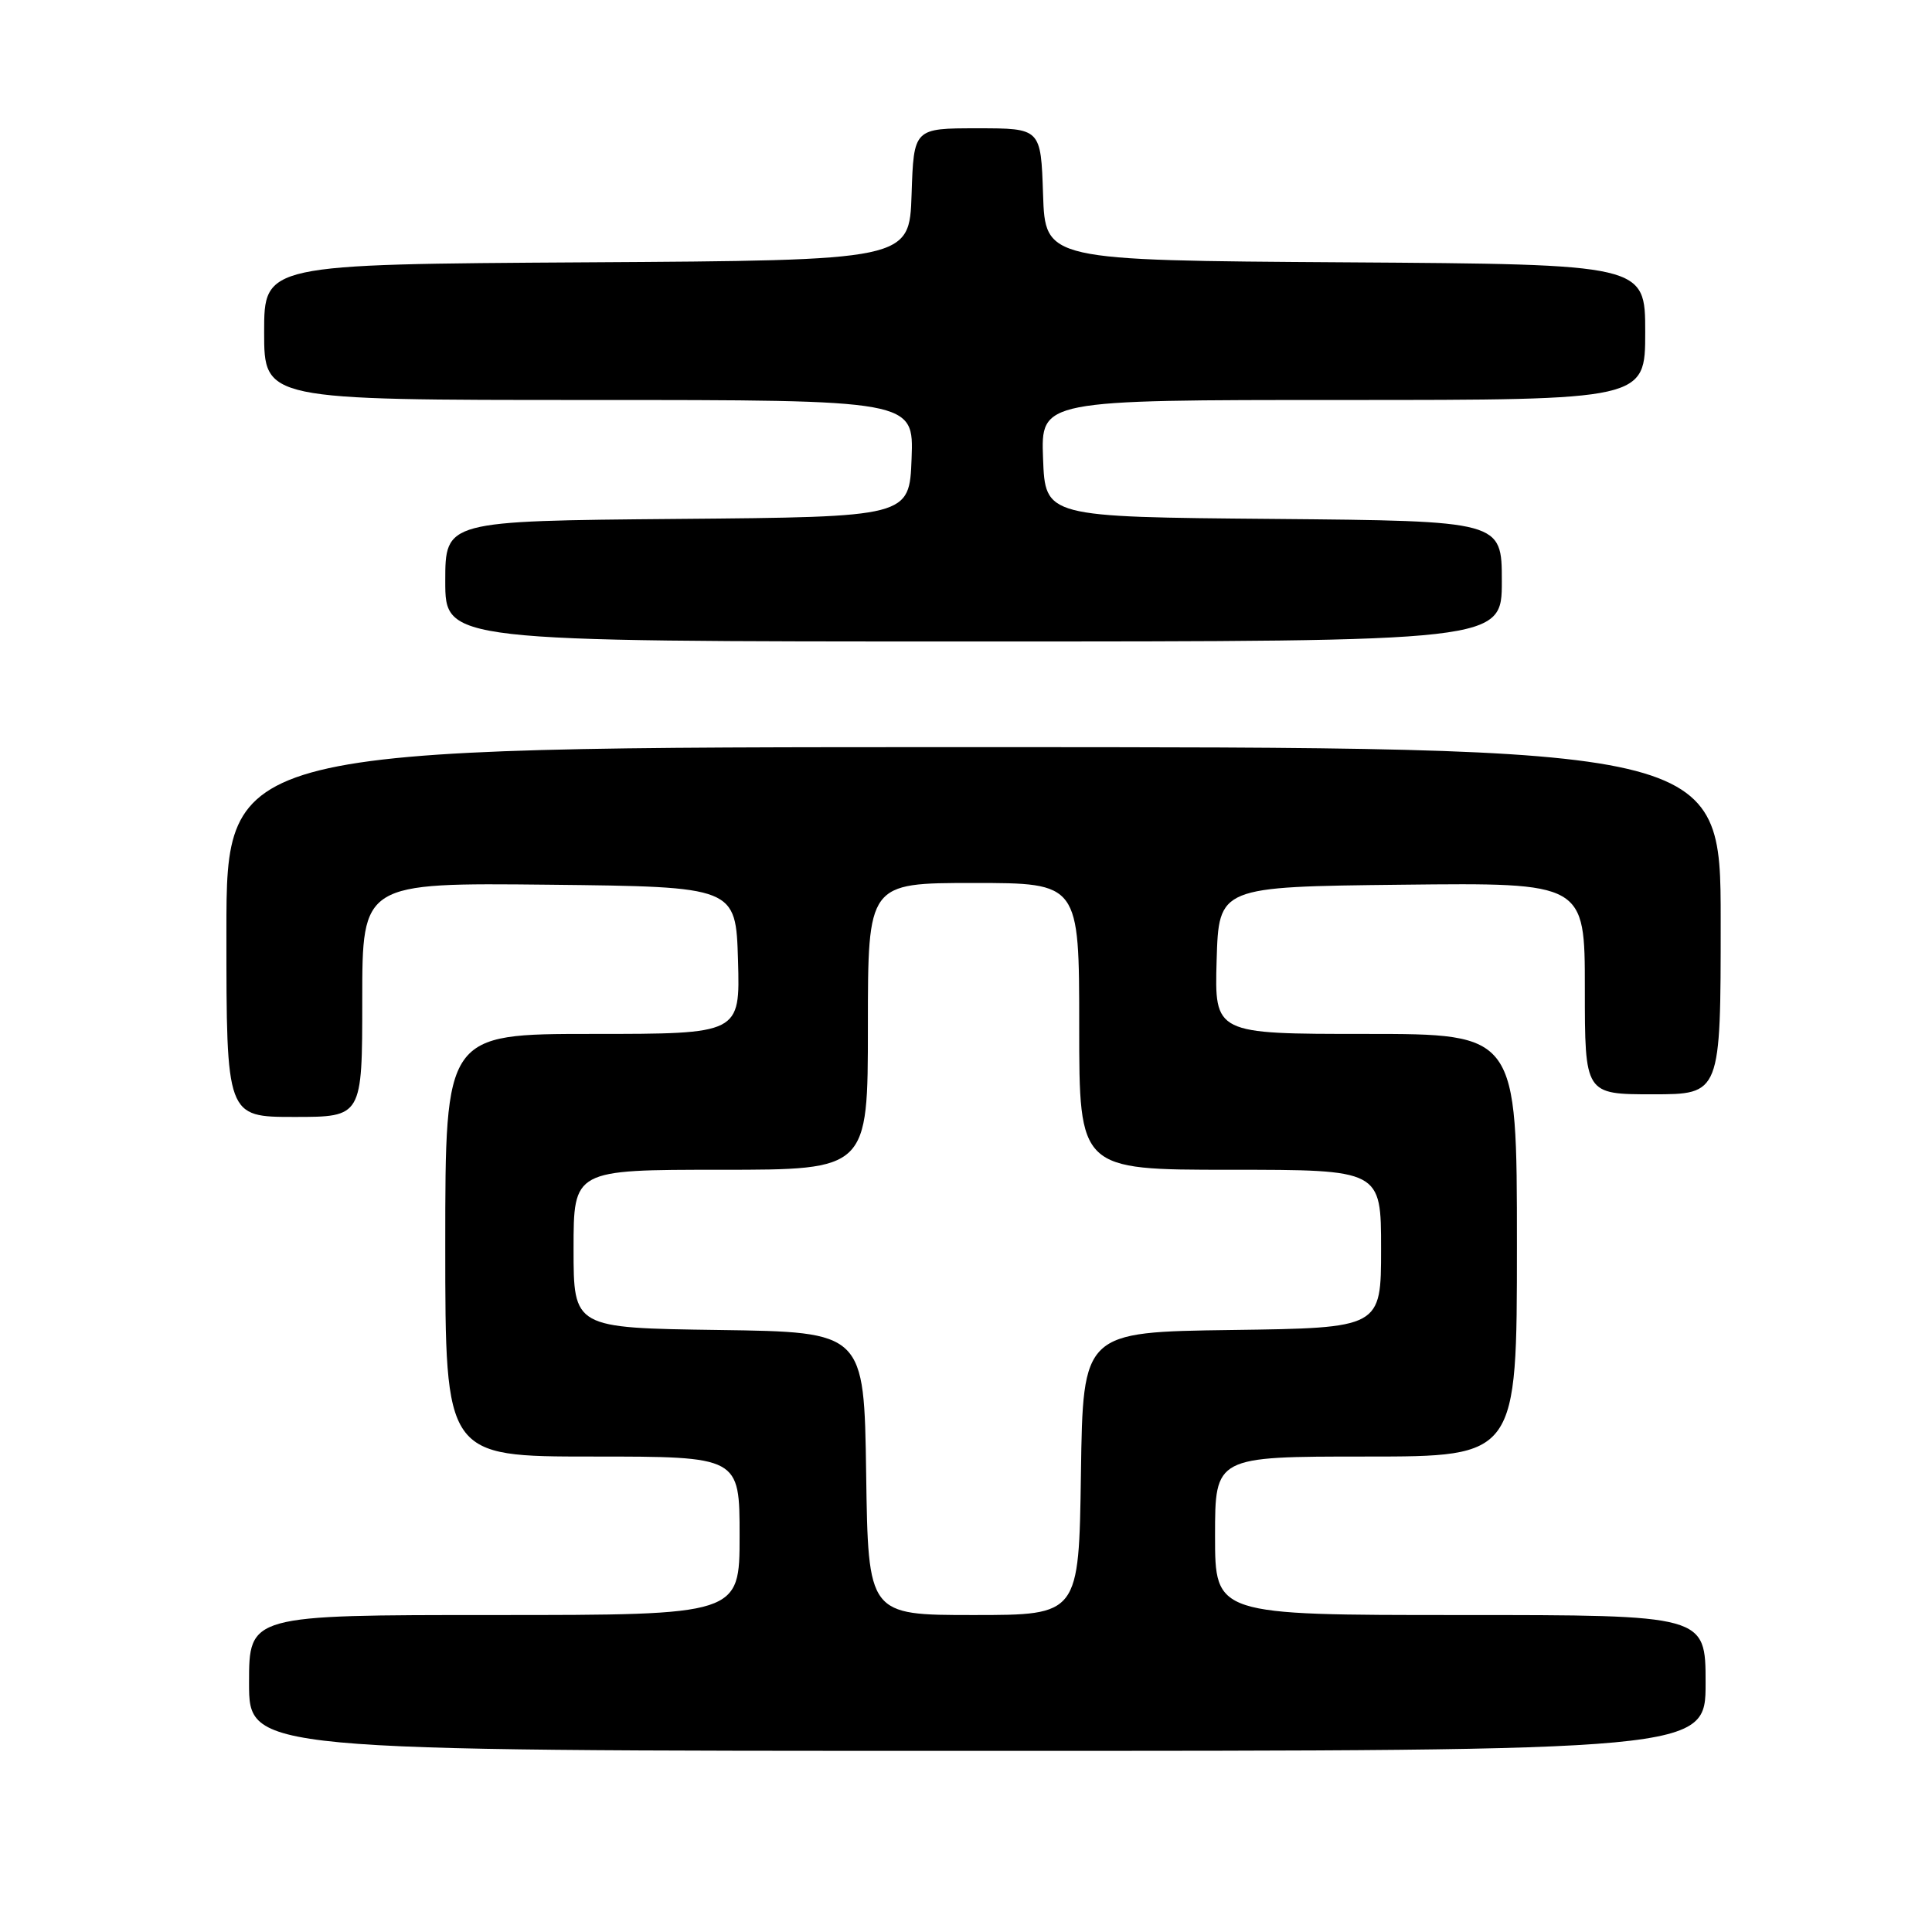 <?xml version="1.0" encoding="UTF-8" standalone="no"?>
<!DOCTYPE svg PUBLIC "-//W3C//DTD SVG 1.1//EN" "http://www.w3.org/Graphics/SVG/1.1/DTD/svg11.dtd" >
<svg xmlns="http://www.w3.org/2000/svg" xmlns:xlink="http://www.w3.org/1999/xlink" version="1.1" viewBox="0 0 256 256">
 <g >
 <path fill="currentColor"
d=" M 226.00 223.00 C 226.00 214.00 226.00 214.00 193.50 214.00 C 161.00 214.00 161.00 214.00 161.00 203.50 C 161.00 193.00 161.00 193.00 181.00 193.00 C 201.00 193.00 201.00 193.00 201.00 165.00 C 201.00 137.00 201.00 137.00 180.96 137.00 C 160.93 137.00 160.93 137.00 161.21 127.25 C 161.50 117.50 161.50 117.50 185.75 117.23 C 210.00 116.96 210.00 116.96 210.00 130.98 C 210.00 145.00 210.00 145.00 219.00 145.00 C 228.00 145.00 228.00 145.00 228.00 122.00 C 228.00 99.00 228.00 99.00 129.00 99.00 C 30.00 99.00 30.00 99.00 30.00 123.50 C 30.00 148.00 30.00 148.00 39.00 148.00 C 48.00 148.00 48.00 148.00 48.00 132.48 C 48.00 116.97 48.00 116.97 72.75 117.23 C 97.50 117.50 97.50 117.50 97.79 127.25 C 98.07 137.00 98.07 137.00 78.54 137.00 C 59.00 137.00 59.00 137.00 59.00 165.00 C 59.00 193.00 59.00 193.00 78.50 193.00 C 98.00 193.00 98.00 193.00 98.00 203.50 C 98.00 214.00 98.00 214.00 65.50 214.00 C 33.00 214.00 33.00 214.00 33.00 223.00 C 33.00 232.00 33.00 232.00 129.50 232.00 C 226.00 232.00 226.00 232.00 226.00 223.00 Z  M 199.00 77.01 C 199.00 69.03 199.00 69.03 168.75 68.76 C 138.50 68.50 138.50 68.50 138.21 60.75 C 137.92 53.00 137.92 53.00 177.96 53.00 C 218.00 53.00 218.00 53.00 218.00 44.01 C 218.00 35.02 218.00 35.02 178.25 34.76 C 138.50 34.50 138.50 34.50 138.21 25.75 C 137.92 17.00 137.92 17.00 129.50 17.00 C 121.08 17.00 121.08 17.00 120.79 25.75 C 120.50 34.50 120.50 34.50 77.75 34.76 C 35.00 35.02 35.00 35.02 35.00 44.01 C 35.00 53.00 35.00 53.00 78.04 53.00 C 121.08 53.00 121.08 53.00 120.79 60.75 C 120.50 68.50 120.50 68.50 89.75 68.76 C 59.00 69.03 59.00 69.03 59.00 77.01 C 59.00 85.00 59.00 85.00 129.00 85.00 C 199.00 85.00 199.00 85.00 199.00 77.01 Z  M 114.77 195.25 C 114.50 176.50 114.50 176.50 95.25 176.23 C 76.00 175.96 76.00 175.96 76.00 165.48 C 76.00 155.00 76.00 155.00 95.50 155.00 C 115.00 155.00 115.00 155.00 115.00 136.00 C 115.00 117.00 115.00 117.00 129.00 117.00 C 143.00 117.00 143.00 117.00 143.00 136.00 C 143.00 155.00 143.00 155.00 163.00 155.00 C 183.00 155.00 183.00 155.00 183.00 165.48 C 183.00 175.96 183.00 175.96 163.25 176.23 C 143.50 176.50 143.50 176.50 143.23 195.25 C 142.96 214.00 142.96 214.00 129.00 214.00 C 115.04 214.00 115.04 214.00 114.77 195.25 Z "/>
</g>
</svg>
